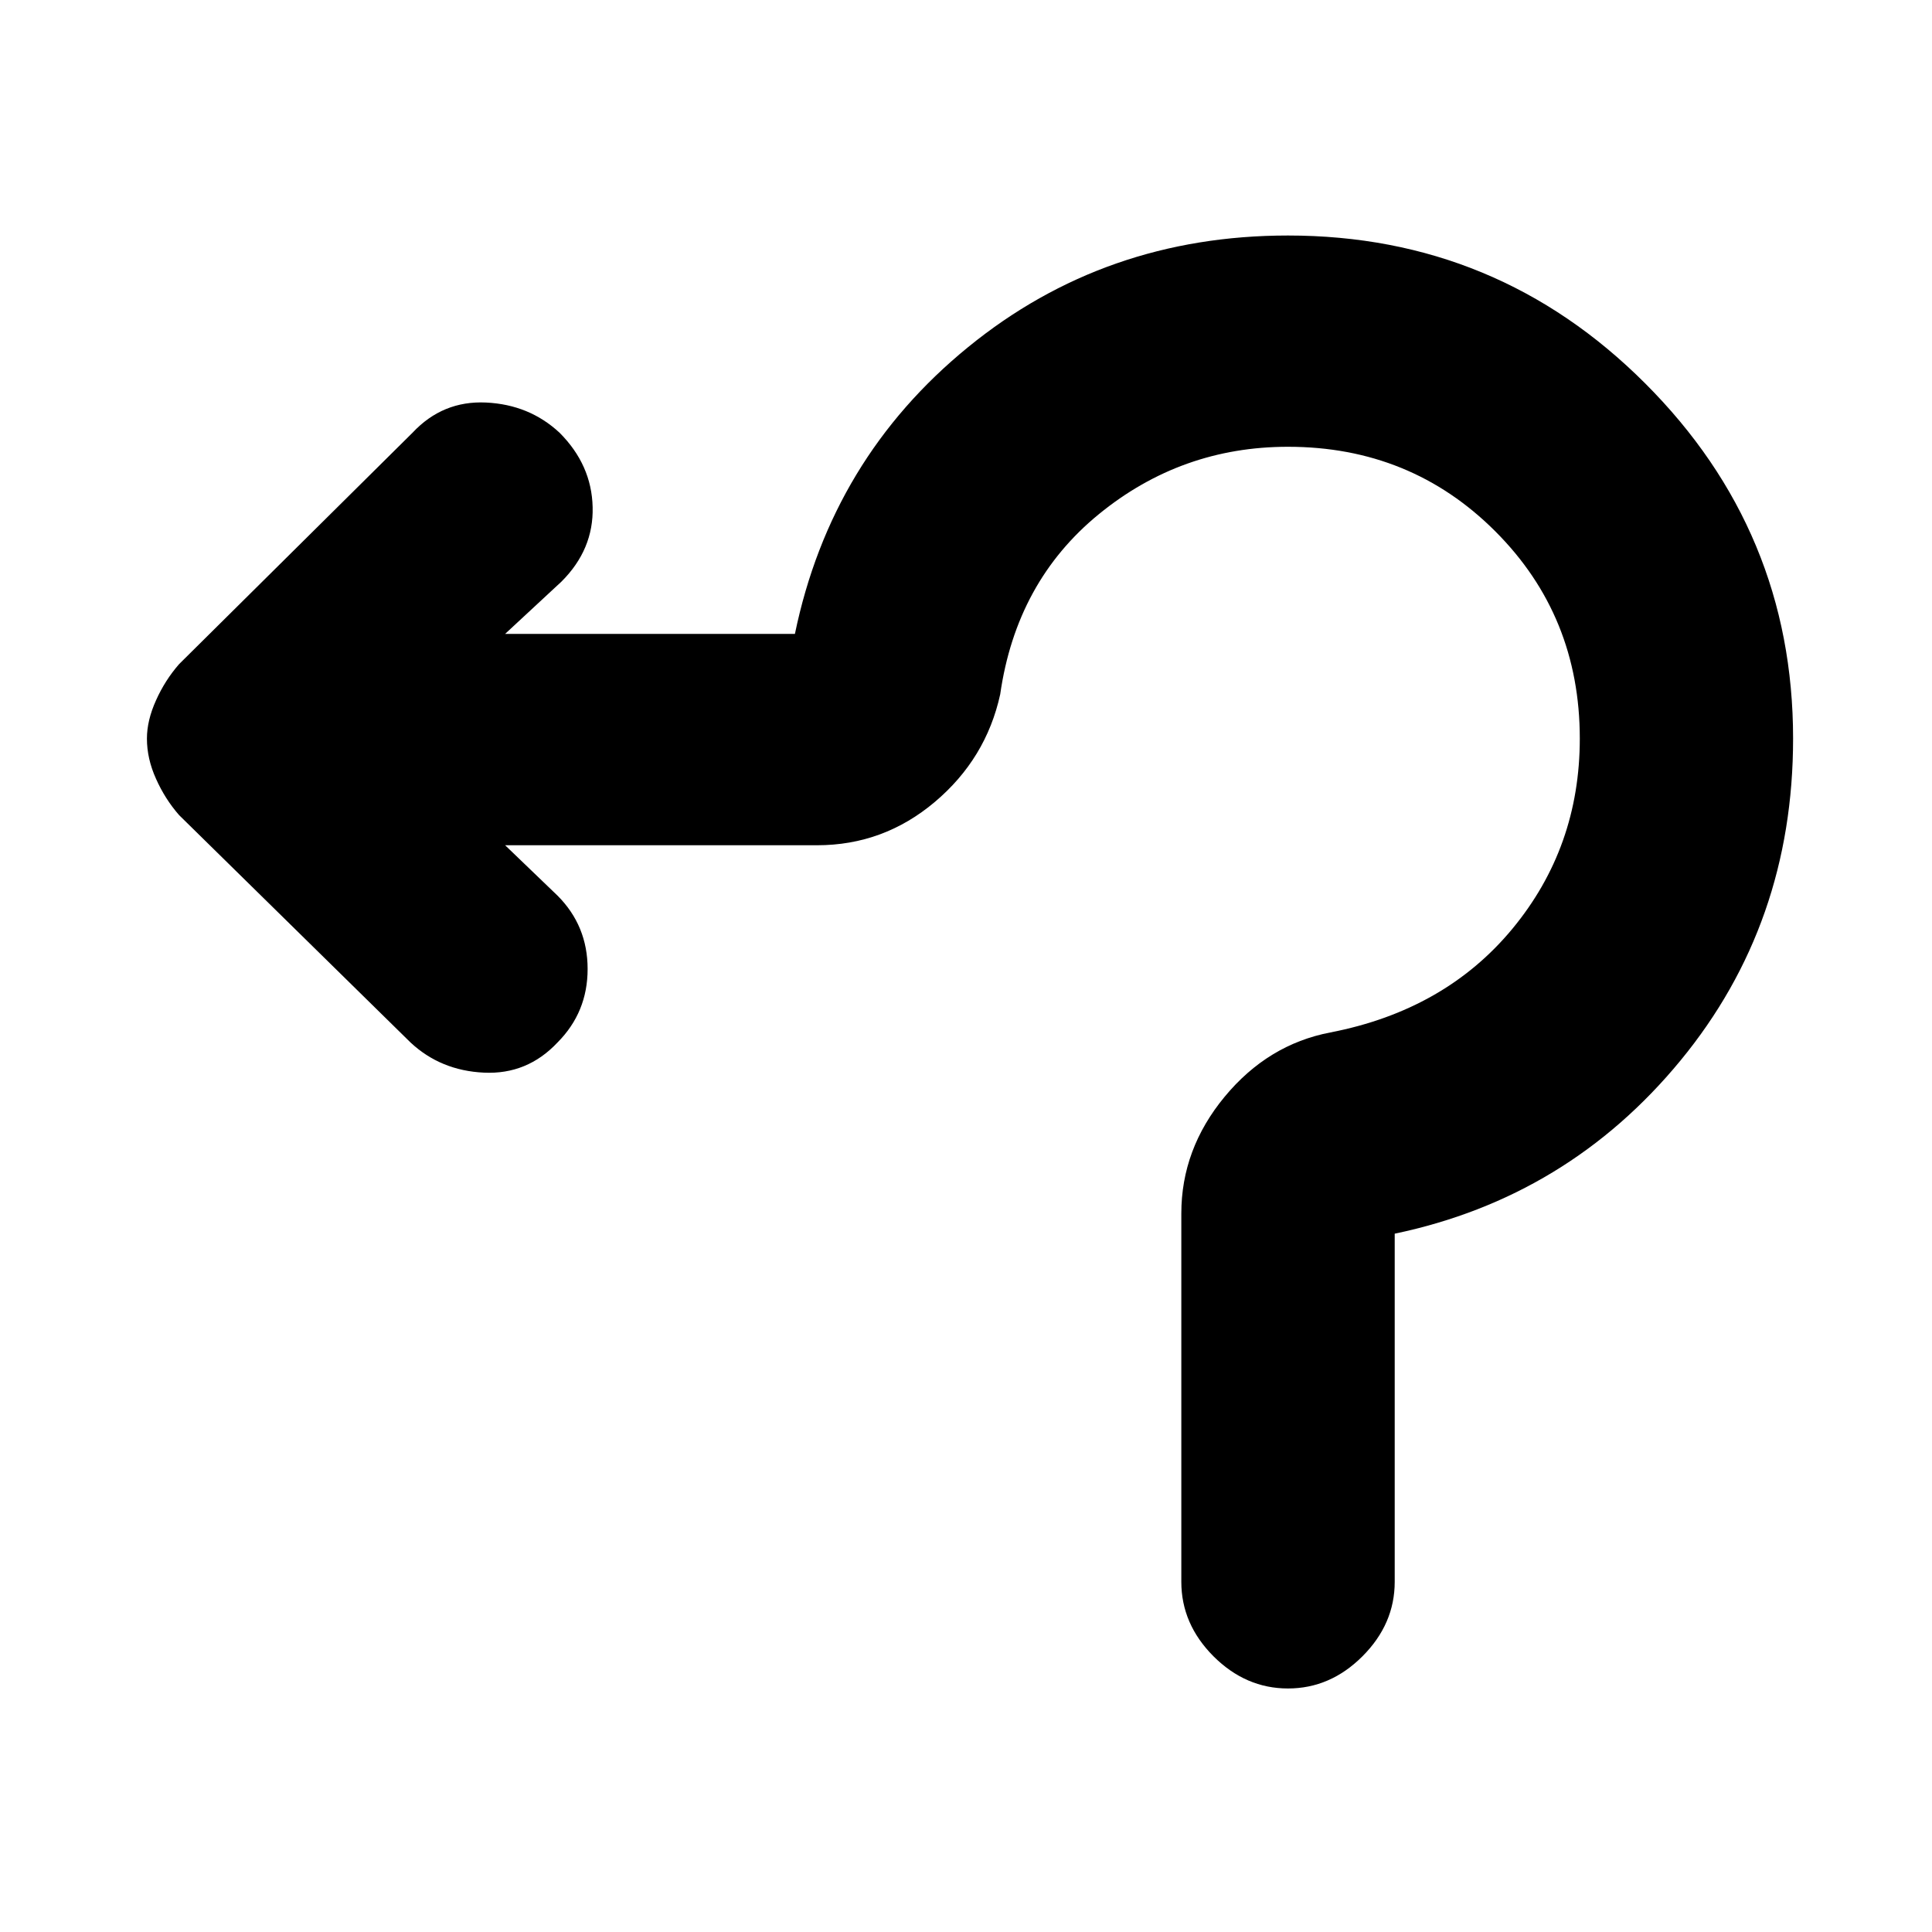 <svg xmlns="http://www.w3.org/2000/svg" height="20" width="20"><path d="M13.333 17.479q-.437 0-.771-.333-.333-.334-.333-.771v-3.813q0-.666.448-1.208.448-.542 1.094-.666 1.187-.23 1.885-1.073.698-.844.698-1.969 0-1.271-.875-2.146t-2.146-.875q-1.104 0-1.958.698-.854.698-1.021 1.865-.146.666-.677 1.114-.531.448-1.219.448H5.229l.542.521q.312.312.312.76t-.312.761q-.313.333-.761.312-.448-.021-.76-.312L1.854 8.438q-.146-.167-.239-.376-.094-.208-.094-.416 0-.188.094-.396.093-.208.239-.375l2.417-2.396q.312-.333.76-.312.448.021.761.312.333.333.343.771.011.438-.323.771l-.583.541h3q.375-1.812 1.792-2.968t3.312-1.156q2.167 0 3.698 1.531 1.531 1.531 1.531 3.677 0 1.916-1.166 3.333-1.167 1.417-2.958 1.792v3.604q0 .437-.334.771-.333.333-.771.333Z"/></svg>